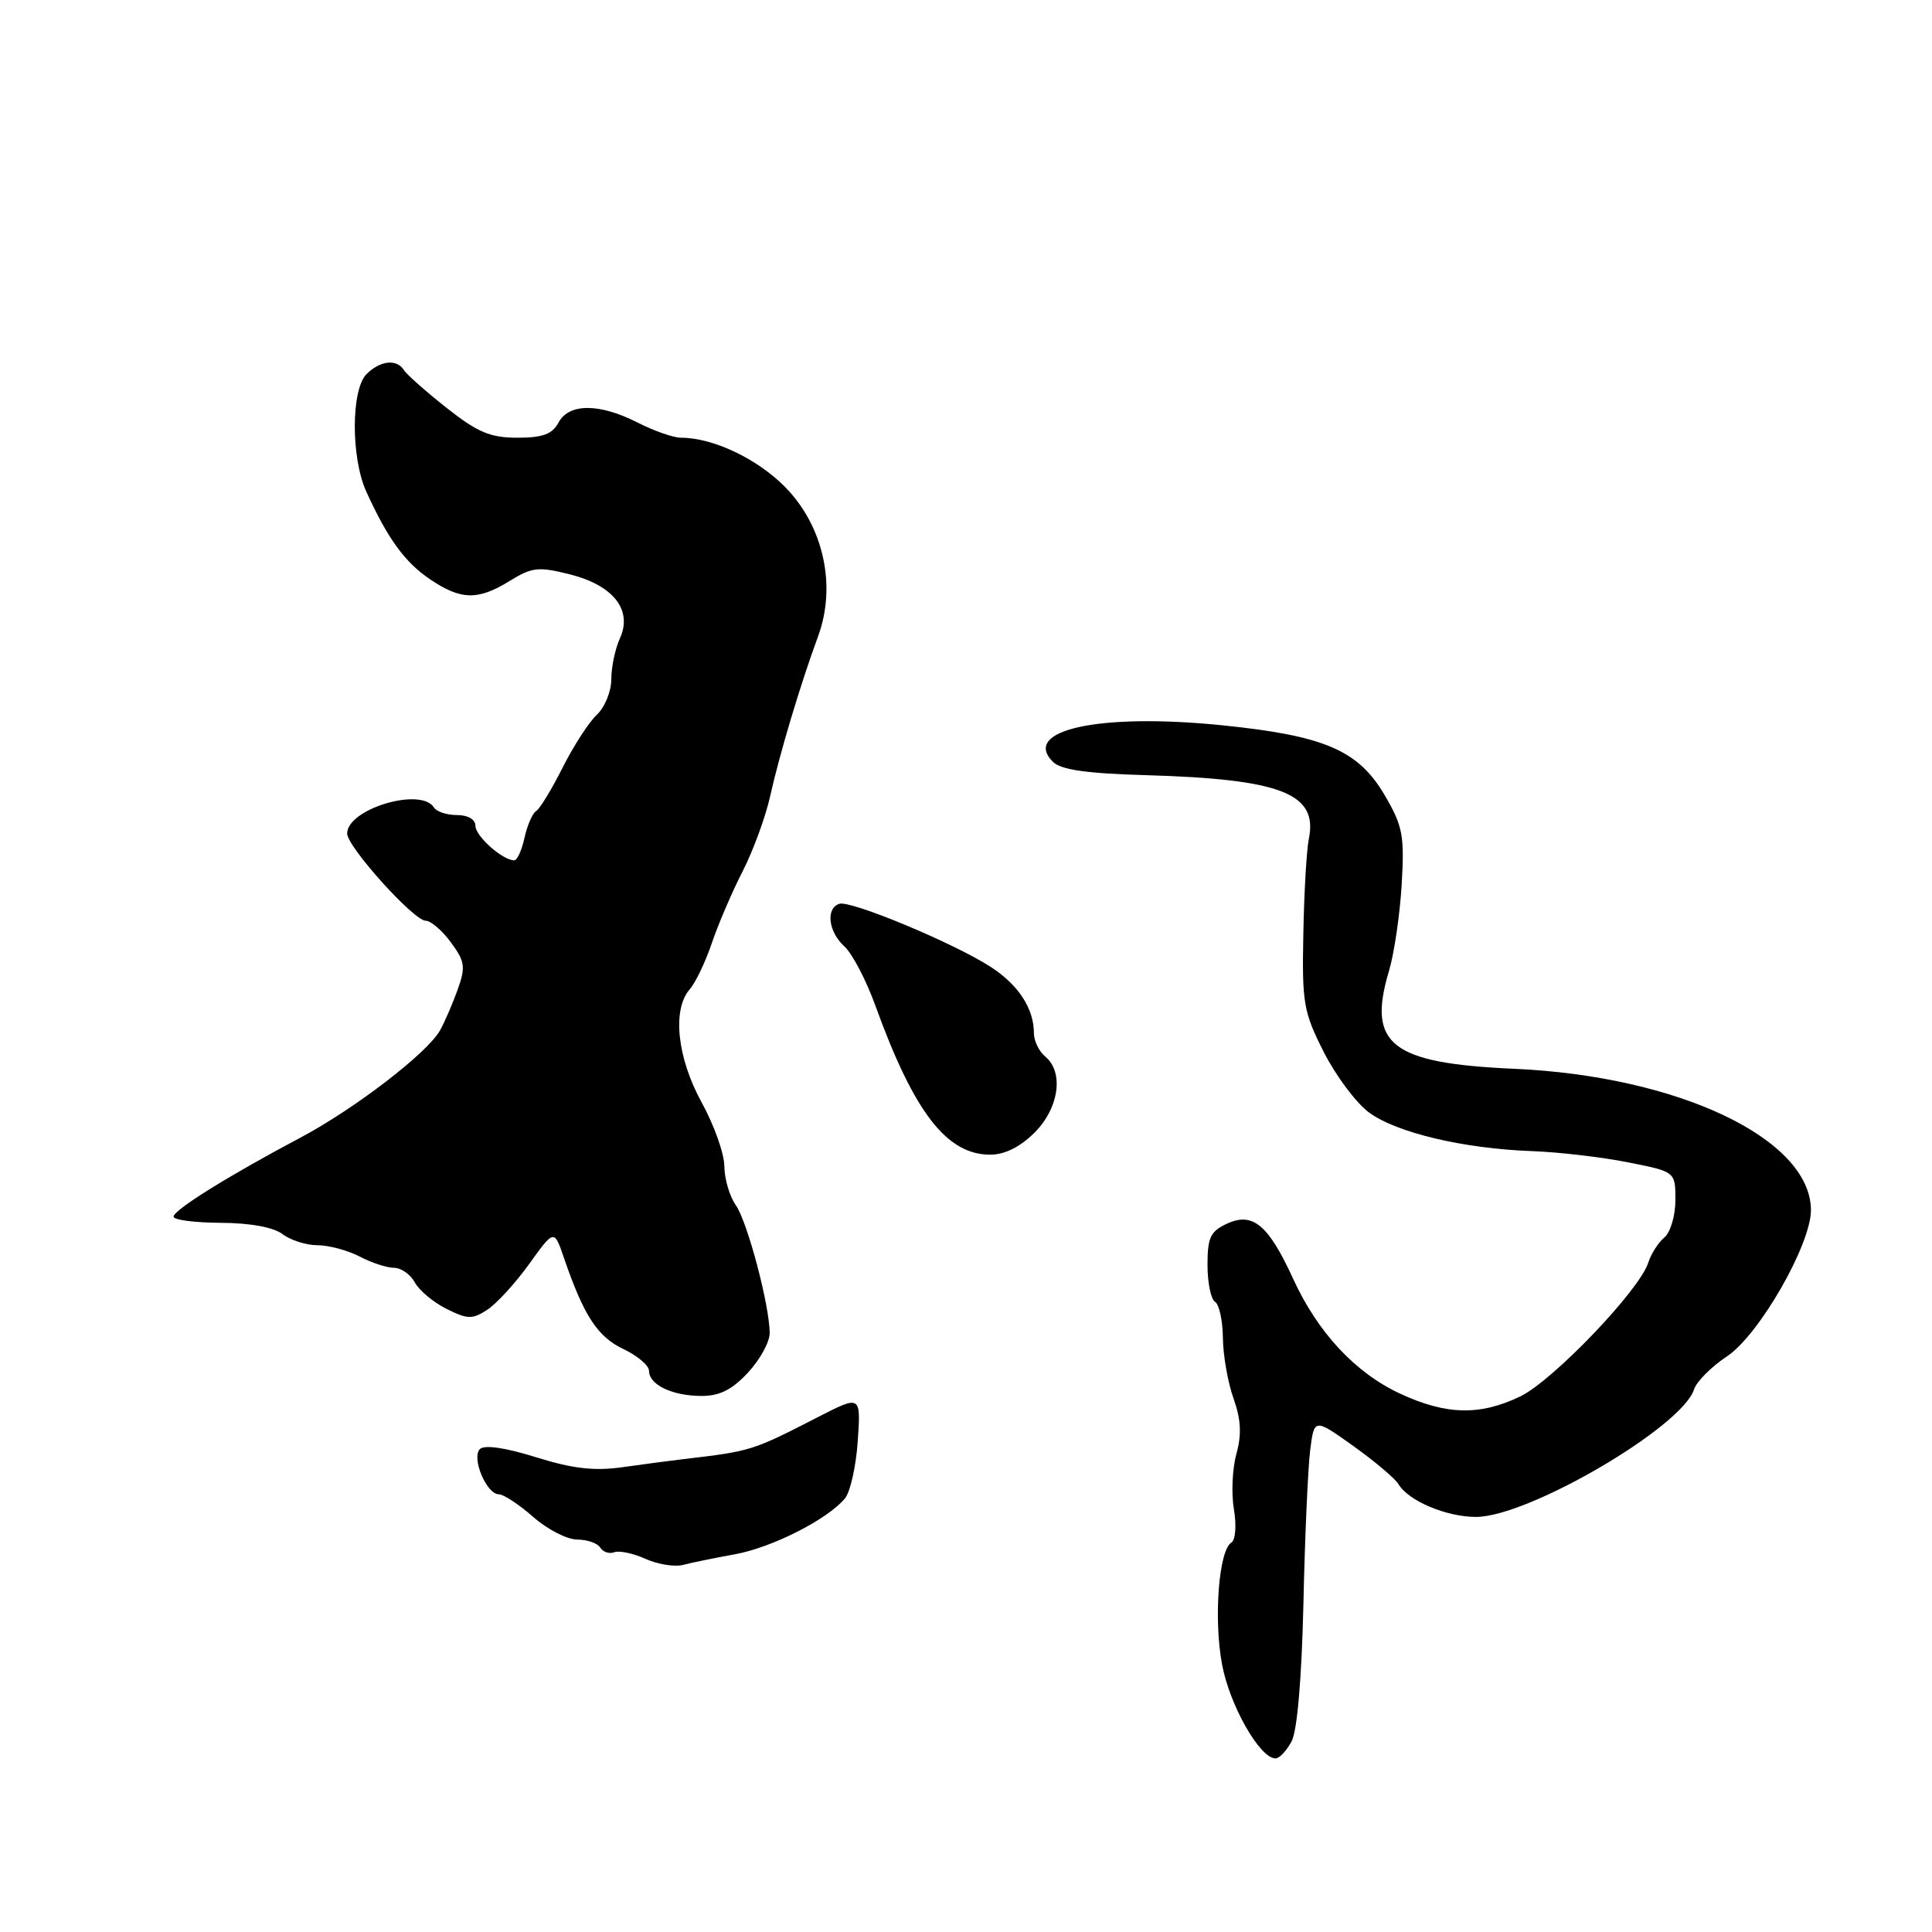 <?xml version="1.0" encoding="UTF-8" standalone="no"?>
<!DOCTYPE svg PUBLIC "-//W3C//DTD SVG 1.1//EN" "http://www.w3.org/Graphics/SVG/1.1/DTD/svg11.dtd" >
<svg xmlns="http://www.w3.org/2000/svg" xmlns:xlink="http://www.w3.org/1999/xlink" version="1.1" viewBox="0 0 256 256">
 <g >
 <path fill="currentColor"
d=" M 171.14 230.75 C 171.89 229.35 172.48 222.43 172.71 212.50 C 172.90 203.70 173.31 194.57 173.60 192.21 C 174.14 187.91 174.14 187.91 179.32 191.60 C 182.17 193.64 184.86 195.91 185.30 196.65 C 186.61 198.87 191.65 201.00 195.57 201.00 C 202.51 201.00 222.89 189.08 224.47 184.10 C 224.80 183.07 226.75 181.11 228.81 179.74 C 233.10 176.91 240.02 164.82 239.96 160.28 C 239.84 150.87 222.38 142.59 200.65 141.62 C 184.34 140.90 181.14 138.41 184.03 128.72 C 184.73 126.40 185.49 121.23 185.73 117.22 C 186.11 110.71 185.88 109.47 183.48 105.37 C 179.99 99.42 175.53 97.49 162.00 96.11 C 145.75 94.45 135.28 96.71 139.52 100.95 C 140.57 102.00 143.99 102.49 151.74 102.71 C 169.77 103.23 174.65 105.13 173.43 111.14 C 173.13 112.59 172.80 118.25 172.70 123.71 C 172.51 132.90 172.72 134.09 175.40 139.39 C 177.00 142.55 179.70 146.15 181.40 147.41 C 185.06 150.10 193.94 152.20 203.00 152.53 C 206.57 152.66 212.31 153.33 215.75 154.02 C 222.00 155.26 222.00 155.26 222.00 159.01 C 222.00 161.07 221.34 163.30 220.54 163.97 C 219.74 164.63 218.77 166.14 218.40 167.32 C 217.25 170.95 205.79 182.92 201.47 185.02 C 196.11 187.61 191.63 187.51 185.49 184.65 C 179.57 181.89 174.60 176.55 171.35 169.45 C 168.08 162.32 166.02 160.58 162.63 162.12 C 160.39 163.15 160.00 163.95 160.00 167.60 C 160.00 169.96 160.45 172.16 161.00 172.50 C 161.55 172.84 162.02 175.00 162.04 177.31 C 162.07 179.61 162.70 183.21 163.45 185.31 C 164.44 188.09 164.54 190.08 163.83 192.65 C 163.29 194.59 163.14 197.90 163.50 199.99 C 163.86 202.13 163.71 204.06 163.16 204.40 C 161.50 205.43 160.80 214.45 161.92 220.51 C 162.93 225.96 166.93 233.00 169.02 233.00 C 169.52 233.00 170.47 231.99 171.14 230.75 Z  M 97.33 205.96 C 102.28 205.07 109.64 201.34 111.96 198.55 C 112.67 197.69 113.44 194.25 113.66 190.91 C 114.07 184.85 114.07 184.85 108.29 187.82 C 99.65 192.25 99.57 192.28 90.50 193.35 C 88.85 193.54 85.25 194.02 82.50 194.41 C 78.74 194.94 75.89 194.61 71.02 193.09 C 66.97 191.82 64.18 191.42 63.59 192.01 C 62.44 193.16 64.46 198.00 66.10 198.00 C 66.72 198.00 68.77 199.35 70.65 201.00 C 72.53 202.65 75.15 204.00 76.48 204.00 C 77.80 204.00 79.18 204.48 79.54 205.07 C 79.91 205.66 80.74 205.93 81.39 205.68 C 82.04 205.43 83.91 205.82 85.54 206.56 C 87.17 207.29 89.40 207.65 90.50 207.36 C 91.60 207.07 94.67 206.44 97.33 205.96 Z  M 99.10 181.89 C 100.69 180.19 101.99 177.82 101.99 176.64 C 101.96 172.91 99.04 161.89 97.49 159.68 C 96.67 158.51 95.99 156.19 95.98 154.53 C 95.97 152.86 94.62 149.07 92.98 146.09 C 89.72 140.17 89.04 133.75 91.40 131.08 C 92.16 130.21 93.47 127.47 94.31 125.00 C 95.14 122.53 96.97 118.25 98.38 115.50 C 99.79 112.75 101.44 108.25 102.05 105.50 C 103.29 99.92 106.07 90.64 108.39 84.34 C 110.87 77.64 109.13 69.73 104.06 64.56 C 100.35 60.78 94.48 58.00 90.23 58.00 C 89.23 58.00 86.66 57.10 84.50 56.00 C 79.41 53.41 75.39 53.41 74.00 56.00 C 73.18 57.53 71.91 58.00 68.55 58.00 C 64.97 58.00 63.28 57.29 59.18 54.05 C 56.43 51.87 53.88 49.62 53.53 49.05 C 52.59 47.53 50.38 47.76 48.57 49.57 C 46.51 51.63 46.49 60.63 48.53 65.13 C 51.37 71.37 53.63 74.49 56.97 76.75 C 61.08 79.53 63.33 79.58 67.55 76.97 C 70.49 75.15 71.35 75.06 75.49 76.10 C 81.29 77.56 83.85 80.83 82.14 84.59 C 81.51 85.97 81.00 88.41 81.00 90.01 C 81.00 91.61 80.14 93.73 79.08 94.71 C 78.03 95.69 75.99 98.85 74.55 101.71 C 73.11 104.58 71.53 107.17 71.04 107.47 C 70.55 107.78 69.86 109.37 69.50 111.01 C 69.14 112.66 68.53 114.00 68.14 114.00 C 66.61 114.00 63.00 110.80 63.00 109.44 C 63.00 108.58 62.02 108.00 60.56 108.00 C 59.22 108.00 57.84 107.55 57.50 107.00 C 55.80 104.25 46.00 107.18 46.00 110.45 C 46.00 112.20 54.83 122.00 56.40 122.00 C 57.08 122.00 58.58 123.29 59.74 124.86 C 61.61 127.40 61.72 128.12 60.65 131.11 C 59.98 132.98 58.93 135.42 58.30 136.54 C 56.62 139.54 46.98 146.94 39.78 150.76 C 30.29 155.79 23.00 160.33 23.00 161.21 C 23.00 161.65 25.81 162.01 29.25 162.03 C 33.15 162.05 36.23 162.61 37.44 163.53 C 38.51 164.34 40.59 165.00 42.08 165.00 C 43.56 165.00 46.06 165.67 47.64 166.49 C 49.21 167.32 51.27 167.99 52.21 167.99 C 53.16 168.00 54.39 168.87 54.96 169.92 C 55.53 170.98 57.42 172.56 59.16 173.43 C 61.97 174.83 62.59 174.84 64.58 173.54 C 65.82 172.73 68.31 170.00 70.13 167.47 C 73.43 162.88 73.43 162.88 74.73 166.69 C 77.35 174.32 79.16 177.11 82.57 178.74 C 84.46 179.63 86.00 180.94 86.00 181.64 C 86.00 183.47 89.00 184.93 92.85 184.97 C 95.33 184.99 96.95 184.19 99.10 181.89 Z  M 137.08 150.08 C 140.33 146.83 141.00 142.07 138.50 140.00 C 137.68 139.32 137.00 137.93 137.00 136.92 C 137.00 133.67 134.99 130.55 131.35 128.17 C 126.57 125.04 112.72 119.26 111.21 119.76 C 109.39 120.37 109.76 123.47 111.88 125.40 C 112.92 126.33 114.78 129.89 116.01 133.30 C 121.12 147.40 125.44 153.00 131.21 153.00 C 133.13 153.00 135.17 151.98 137.08 150.08 Z "/>
</g>
</svg>